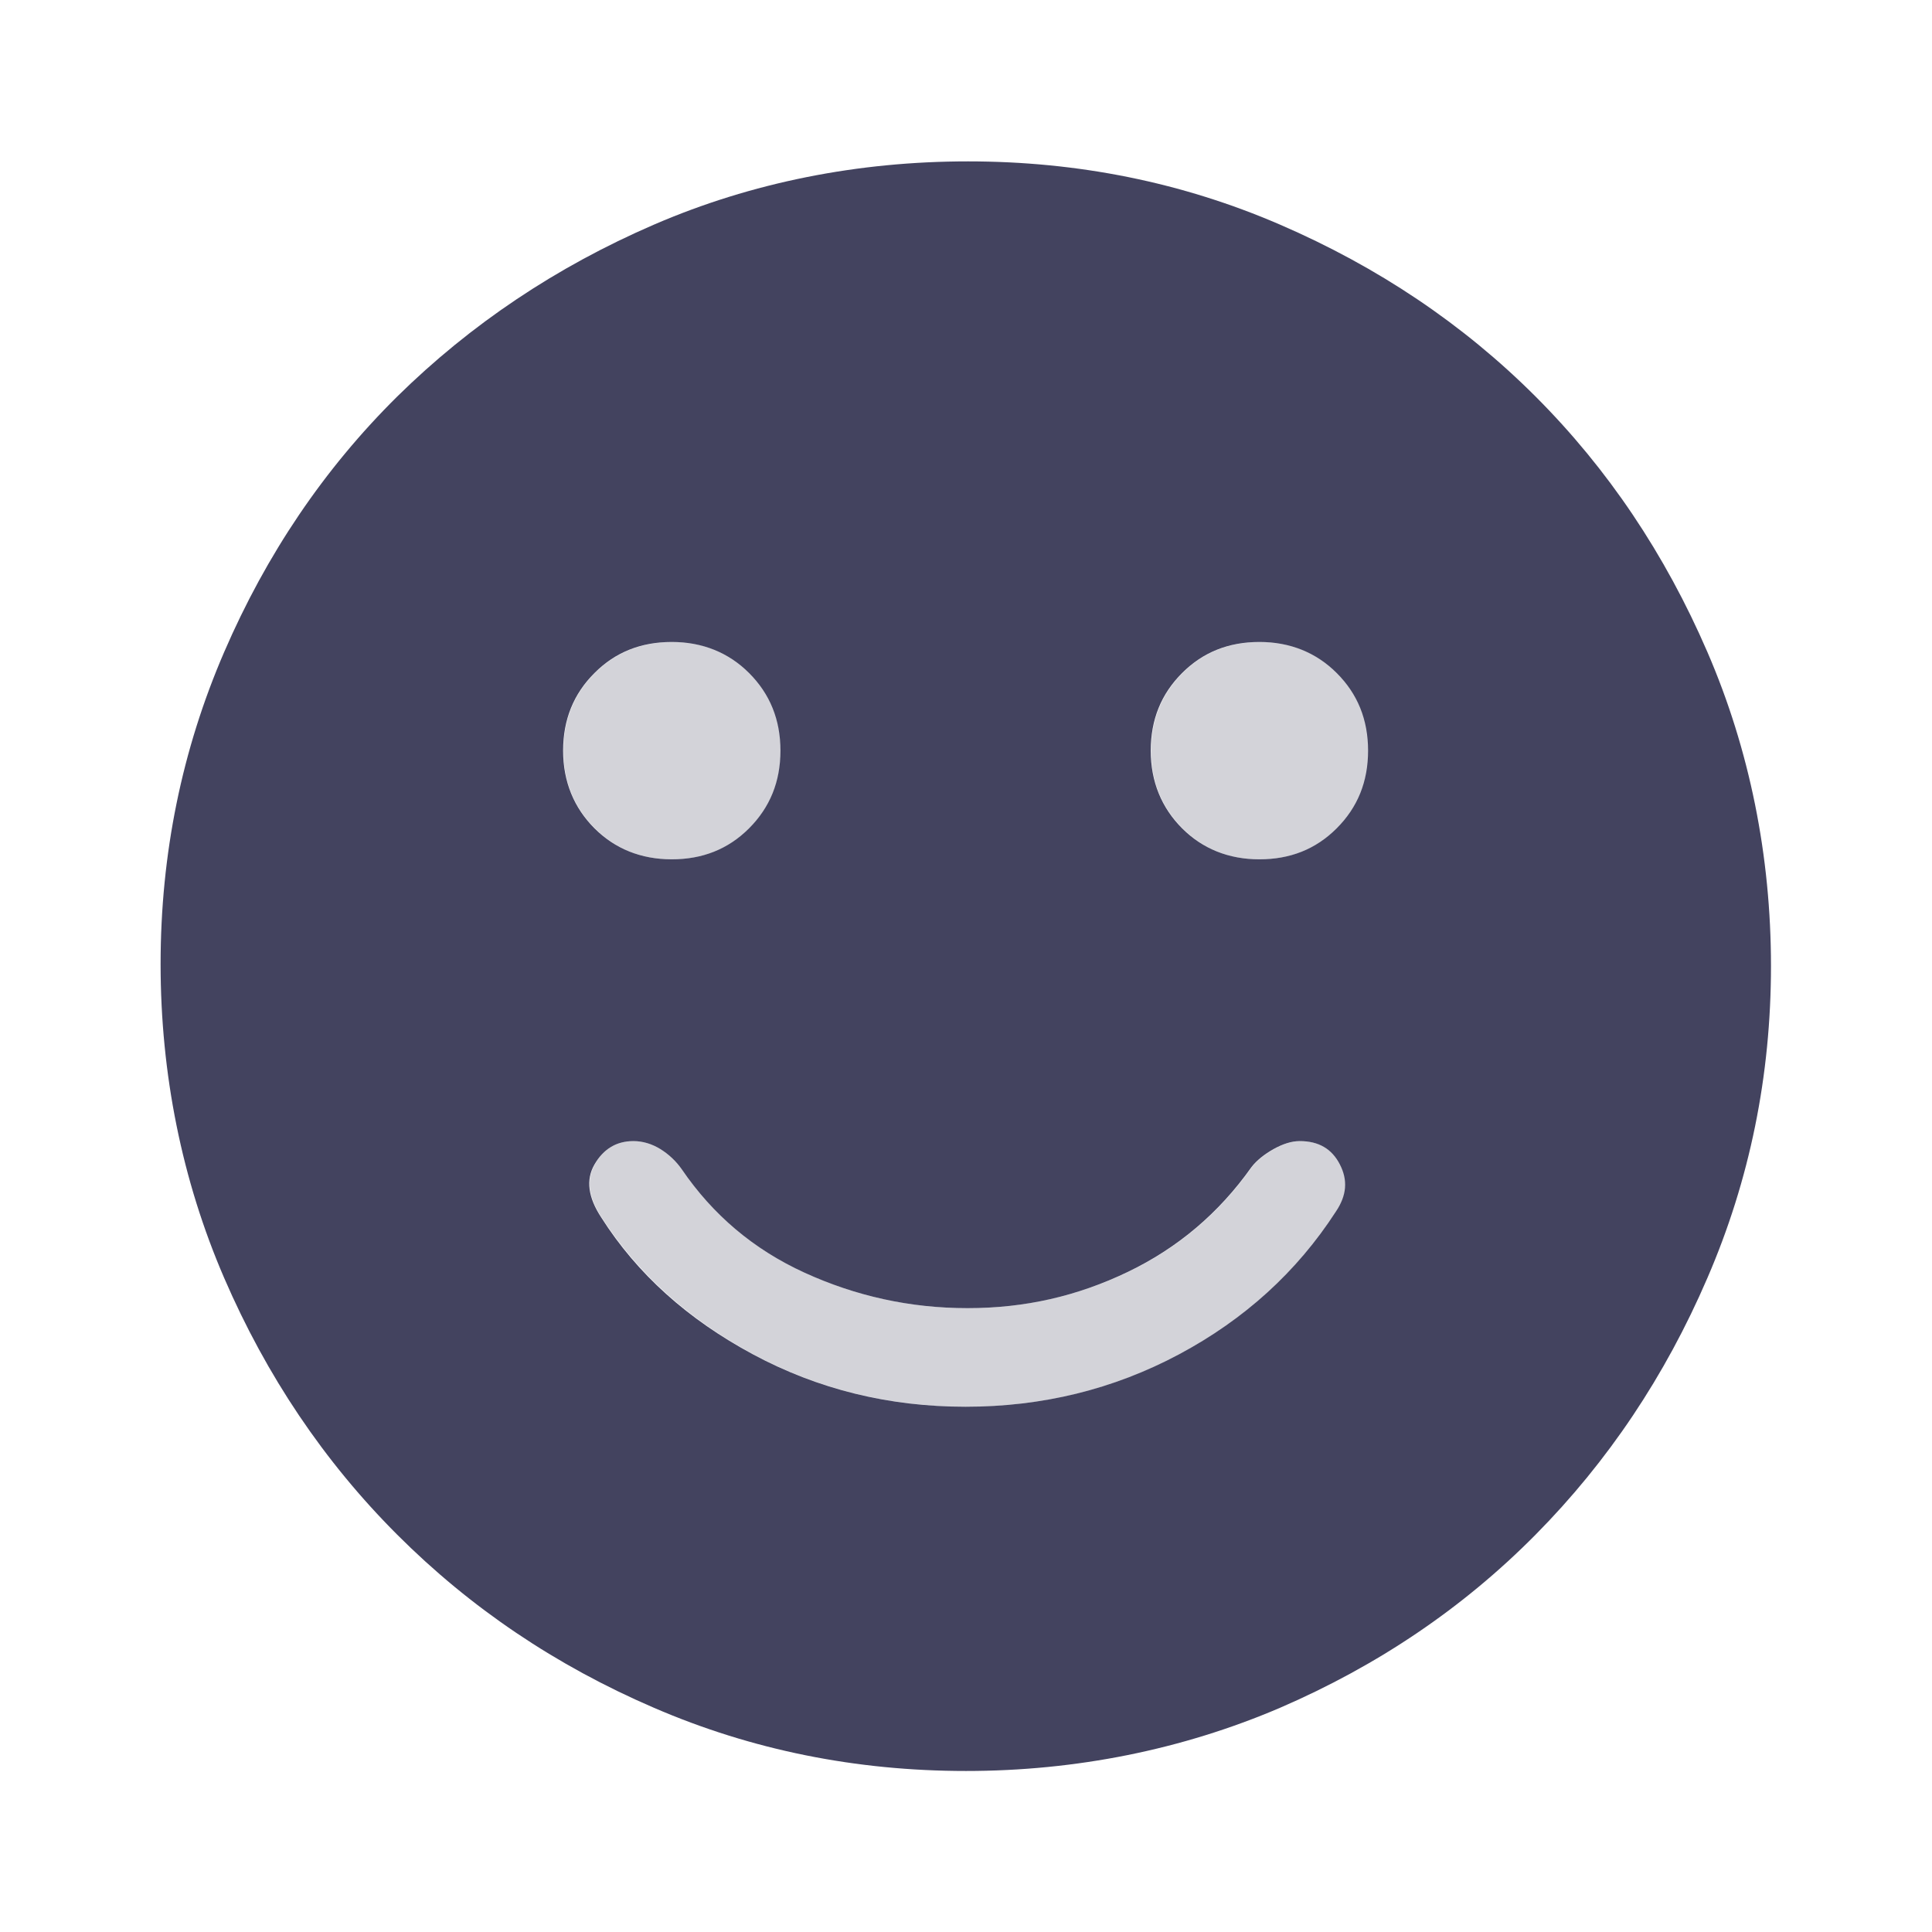 <svg width="32" height="32" viewBox="0 0 32 32" fill="none" xmlns="http://www.w3.org/2000/svg">
<path opacity="0.85" fill-rule="evenodd" clip-rule="evenodd" d="M28.28 10.8C27.58 9.18 26.633 7.767 25.433 6.567C24.233 5.367 22.82 4.42 21.2 3.72C19.58 3.02 17.853 2.673 16.033 2.673C14.213 2.673 12.453 3.02 10.833 3.72C9.213 4.42 7.793 5.373 6.58 6.567C5.367 7.767 4.413 9.18 3.713 10.8C3.013 12.42 2.66 14.147 2.66 15.967C2.66 17.787 3.013 19.547 3.713 21.167C4.413 22.787 5.367 24.207 6.58 25.42C7.793 26.633 9.207 27.587 10.833 28.287C12.453 28.987 14.18 29.333 16 29.333C17.82 29.333 19.58 28.98 21.2 28.287C22.82 27.587 24.233 26.633 25.433 25.42C26.633 24.207 27.58 22.793 28.28 21.167C28.98 19.547 29.333 17.82 29.333 16C29.333 14.18 28.98 12.42 28.28 10.8ZM9.847 11.147C10.193 10.8 10.62 10.633 11.127 10.633C11.633 10.633 12.067 10.807 12.407 11.147C12.753 11.493 12.927 11.92 12.927 12.433C12.927 12.947 12.753 13.373 12.407 13.72C12.06 14.067 11.633 14.233 11.127 14.233C10.62 14.233 10.187 14.06 9.847 13.72C9.507 13.38 9.327 12.947 9.327 12.433C9.327 11.92 9.5 11.493 9.847 11.147ZM22.127 20.067C21.48 21.067 20.613 21.853 19.527 22.433C18.44 23.013 17.26 23.3 15.993 23.3C14.727 23.3 13.553 23.013 12.473 22.433C11.393 21.853 10.553 21.1 9.96 20.167C9.74 19.833 9.7 19.54 9.847 19.287C9.993 19.033 10.207 18.9 10.493 18.9C10.647 18.9 10.8 18.947 10.94 19.033C11.08 19.12 11.2 19.233 11.293 19.367C11.807 20.12 12.48 20.693 13.327 21.08C14.173 21.467 15.073 21.667 16.027 21.667C16.98 21.667 17.847 21.467 18.68 21.067C19.513 20.667 20.193 20.087 20.727 19.333C20.813 19.22 20.94 19.12 21.093 19.033C21.247 18.947 21.393 18.9 21.527 18.9C21.84 18.9 22.06 19.027 22.193 19.287C22.327 19.547 22.307 19.8 22.127 20.067ZM22.14 13.72C21.793 14.067 21.367 14.233 20.86 14.233C20.353 14.233 19.92 14.06 19.58 13.72C19.24 13.38 19.06 12.947 19.06 12.433C19.06 11.92 19.233 11.493 19.58 11.147C19.927 10.8 20.353 10.633 20.86 10.633C21.367 10.633 21.8 10.807 22.14 11.147C22.487 11.493 22.66 11.92 22.66 12.433C22.66 12.947 22.487 13.373 22.14 13.72Z" fill="#222343"/>
<g opacity="0.2">
<path d="M20.867 10.633C20.353 10.633 19.927 10.807 19.587 11.147C19.24 11.493 19.067 11.92 19.067 12.433C19.067 12.947 19.24 13.373 19.587 13.72C19.933 14.067 20.36 14.233 20.867 14.233C21.373 14.233 21.807 14.06 22.147 13.72C22.487 13.38 22.667 12.947 22.667 12.433C22.667 11.92 22.493 11.493 22.147 11.147C21.8 10.8 21.373 10.633 20.867 10.633Z" fill="#222343"/>
<path d="M11.133 14.233C11.647 14.233 12.073 14.06 12.413 13.72C12.753 13.38 12.933 12.947 12.933 12.433C12.933 11.92 12.76 11.493 12.413 11.147C12.067 10.8 11.64 10.633 11.133 10.633C10.627 10.633 10.193 10.807 9.853 11.147C9.507 11.493 9.333 11.92 9.333 12.433C9.333 12.947 9.507 13.373 9.853 13.72C10.2 14.067 10.627 14.233 11.133 14.233Z" fill="#222343"/>
<path d="M21.533 18.9C21.4 18.9 21.253 18.947 21.1 19.033C20.947 19.12 20.82 19.22 20.733 19.333C20.2 20.087 19.52 20.667 18.687 21.067C17.853 21.467 16.967 21.667 16.033 21.667C15.1 21.667 14.18 21.473 13.333 21.08C12.487 20.693 11.813 20.12 11.3 19.367C11.213 19.233 11.093 19.12 10.947 19.033C10.8 18.947 10.653 18.9 10.5 18.9C10.213 18.9 9.993 19.027 9.853 19.287C9.707 19.54 9.747 19.833 9.967 20.167C10.567 21.1 11.407 21.853 12.48 22.433C13.56 23.013 14.733 23.3 16 23.3C17.267 23.3 18.447 23.013 19.533 22.433C20.62 21.853 21.487 21.067 22.133 20.067C22.313 19.8 22.333 19.54 22.2 19.287C22.067 19.033 21.847 18.9 21.533 18.9Z" fill="#222343"/>
</g>
</svg>
